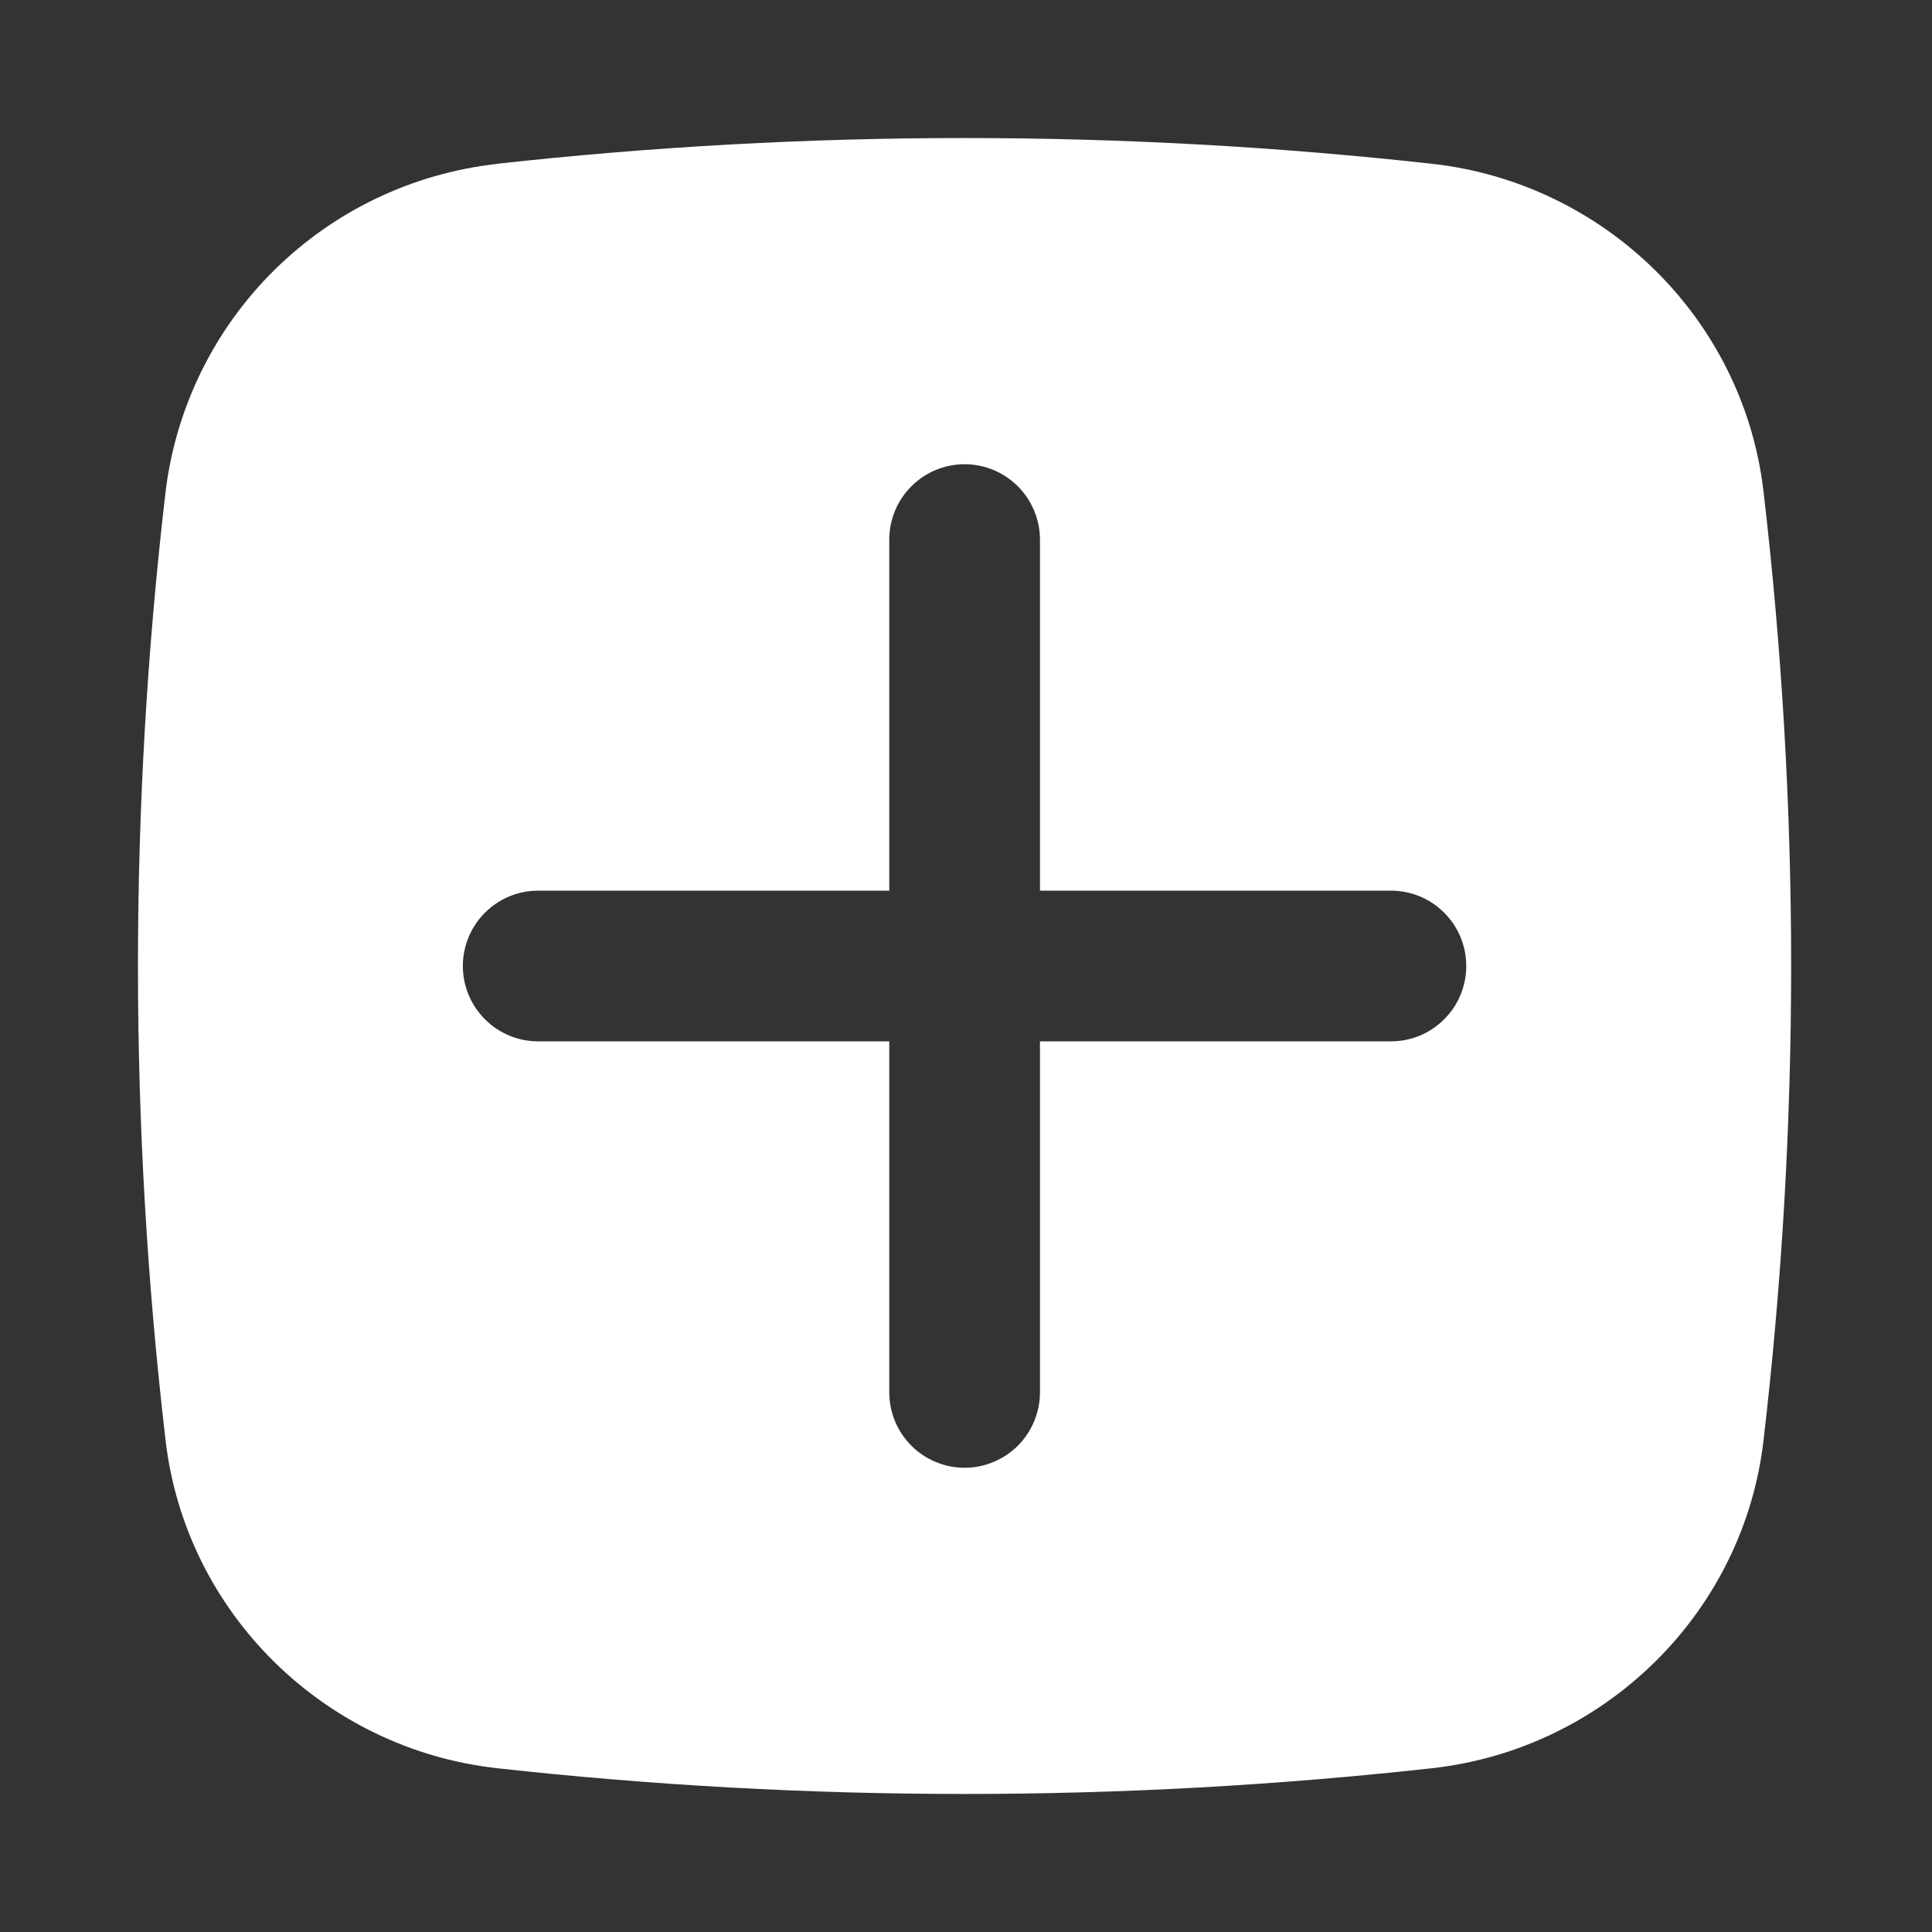 <svg width="14" height="14" viewBox="0 0 14 14" fill="none" xmlns="http://www.w3.org/2000/svg">
<rect x="0" y="0" width="14" height="14" fill="#333333" stroke="none"/>
<path fill-rule="evenodd" clip-rule="evenodd" d="M3.6 1.187C5.853 0.938 8.126 0.938 10.379 1.187C11.627 1.327 12.633 2.309 12.779 3.561C13.046 5.846 13.046 8.154 12.779 10.439C12.633 11.691 11.627 12.673 10.379 12.813C8.126 13.062 5.853 13.062 3.6 12.813C2.353 12.673 1.347 11.691 1.2 10.439C0.933 8.154 0.933 5.846 1.2 3.562C1.274 2.954 1.552 2.388 1.987 1.958C2.423 1.527 2.991 1.256 3.6 1.188M6.99 3.364C7.135 3.364 7.273 3.422 7.376 3.524C7.478 3.627 7.536 3.766 7.536 3.91V6.454H10.079C10.224 6.454 10.363 6.511 10.465 6.614C10.568 6.716 10.625 6.855 10.625 7C10.625 7.145 10.568 7.284 10.465 7.386C10.363 7.489 10.224 7.546 10.079 7.546H7.536V10.089C7.536 10.234 7.478 10.373 7.376 10.476C7.273 10.578 7.135 10.636 6.99 10.636C6.845 10.636 6.706 10.578 6.604 10.476C6.501 10.373 6.444 10.234 6.444 10.089V7.546H3.9C3.755 7.546 3.617 7.489 3.514 7.386C3.412 7.284 3.354 7.145 3.354 7C3.354 6.855 3.412 6.716 3.514 6.614C3.617 6.511 3.755 6.454 3.9 6.454H6.444V3.91C6.444 3.766 6.501 3.627 6.604 3.524C6.706 3.422 6.845 3.364 6.99 3.364Z" fill="white"/>
</svg>
